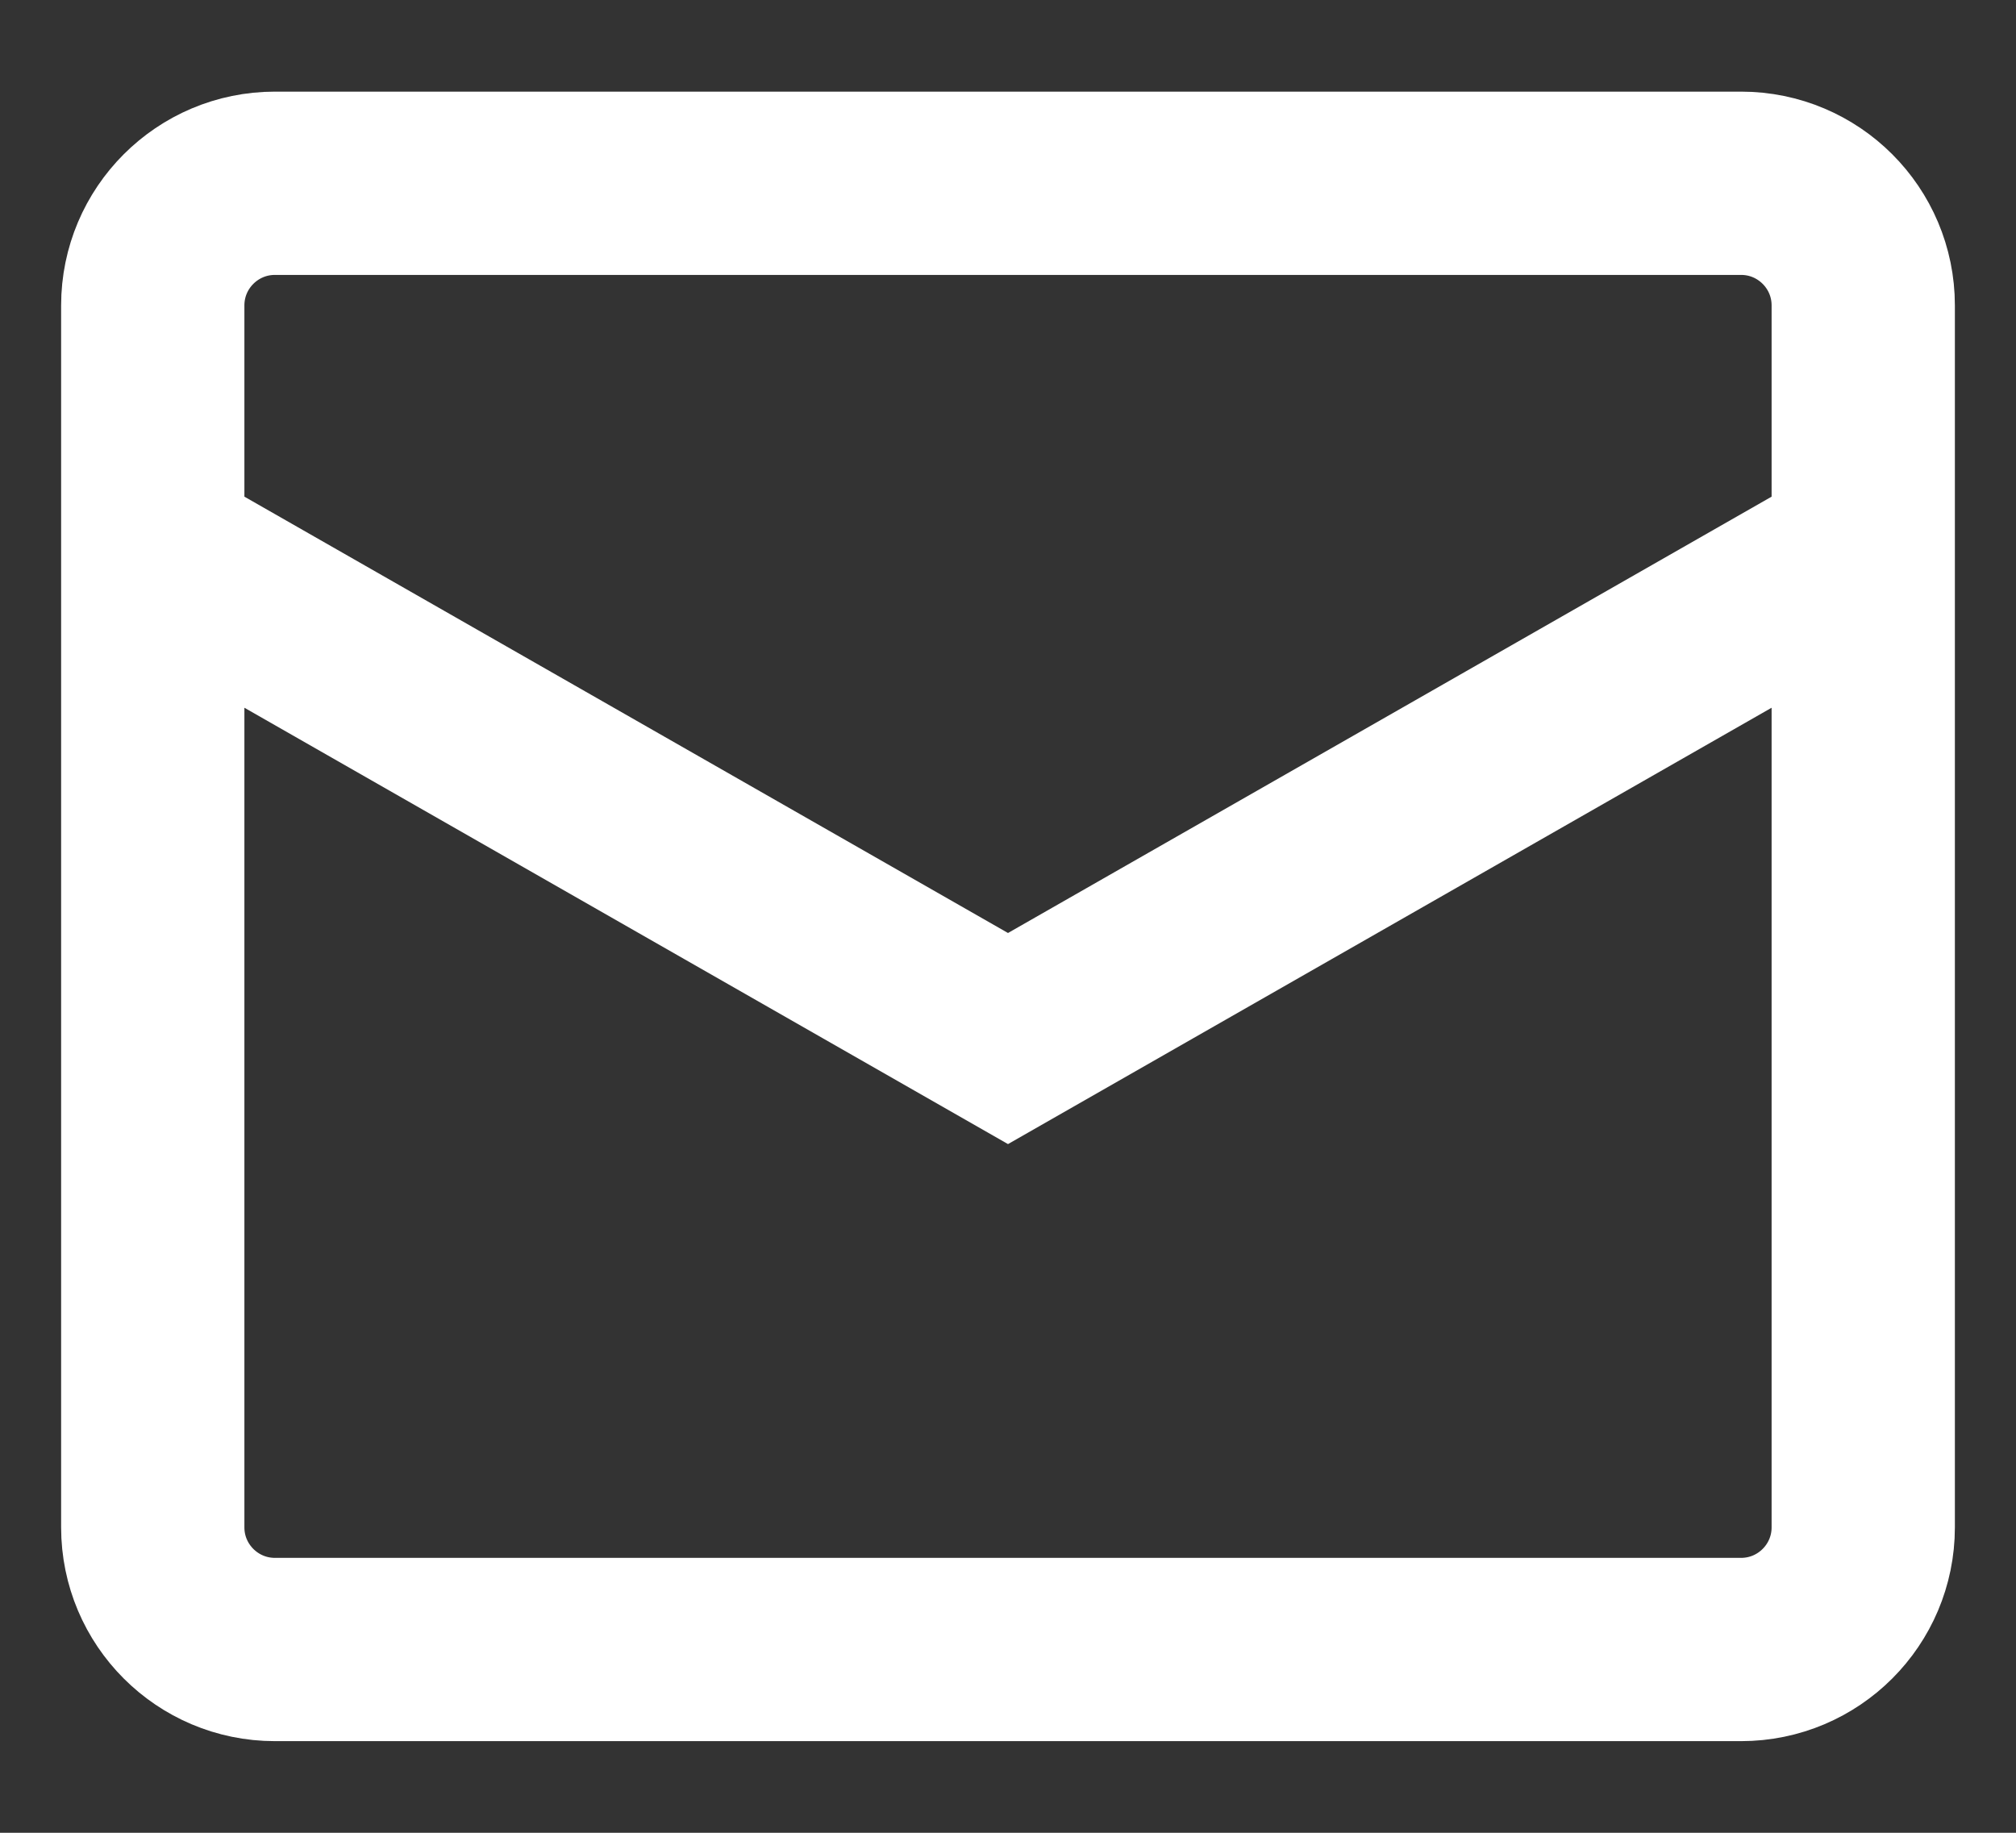 <svg width="22" height="20" viewBox="0 0 22 20" fill="none" xmlns="http://www.w3.org/2000/svg">
<rect x="0" y="0" width="22" height="20" fill="#333333" stroke="none"/>
<path d="M1.667 6L11 11.333L20.333 6M3 2H19C19.736 2 20.333 2.597 20.333 3.333V16.667C20.333 17.403 19.736 18 19 18H3C2.264 18 1.667 17.403 1.667 16.667V3.333C1.667 2.597 2.264 2 3 2Z" stroke="white" stroke-width="2"/>
</svg>
